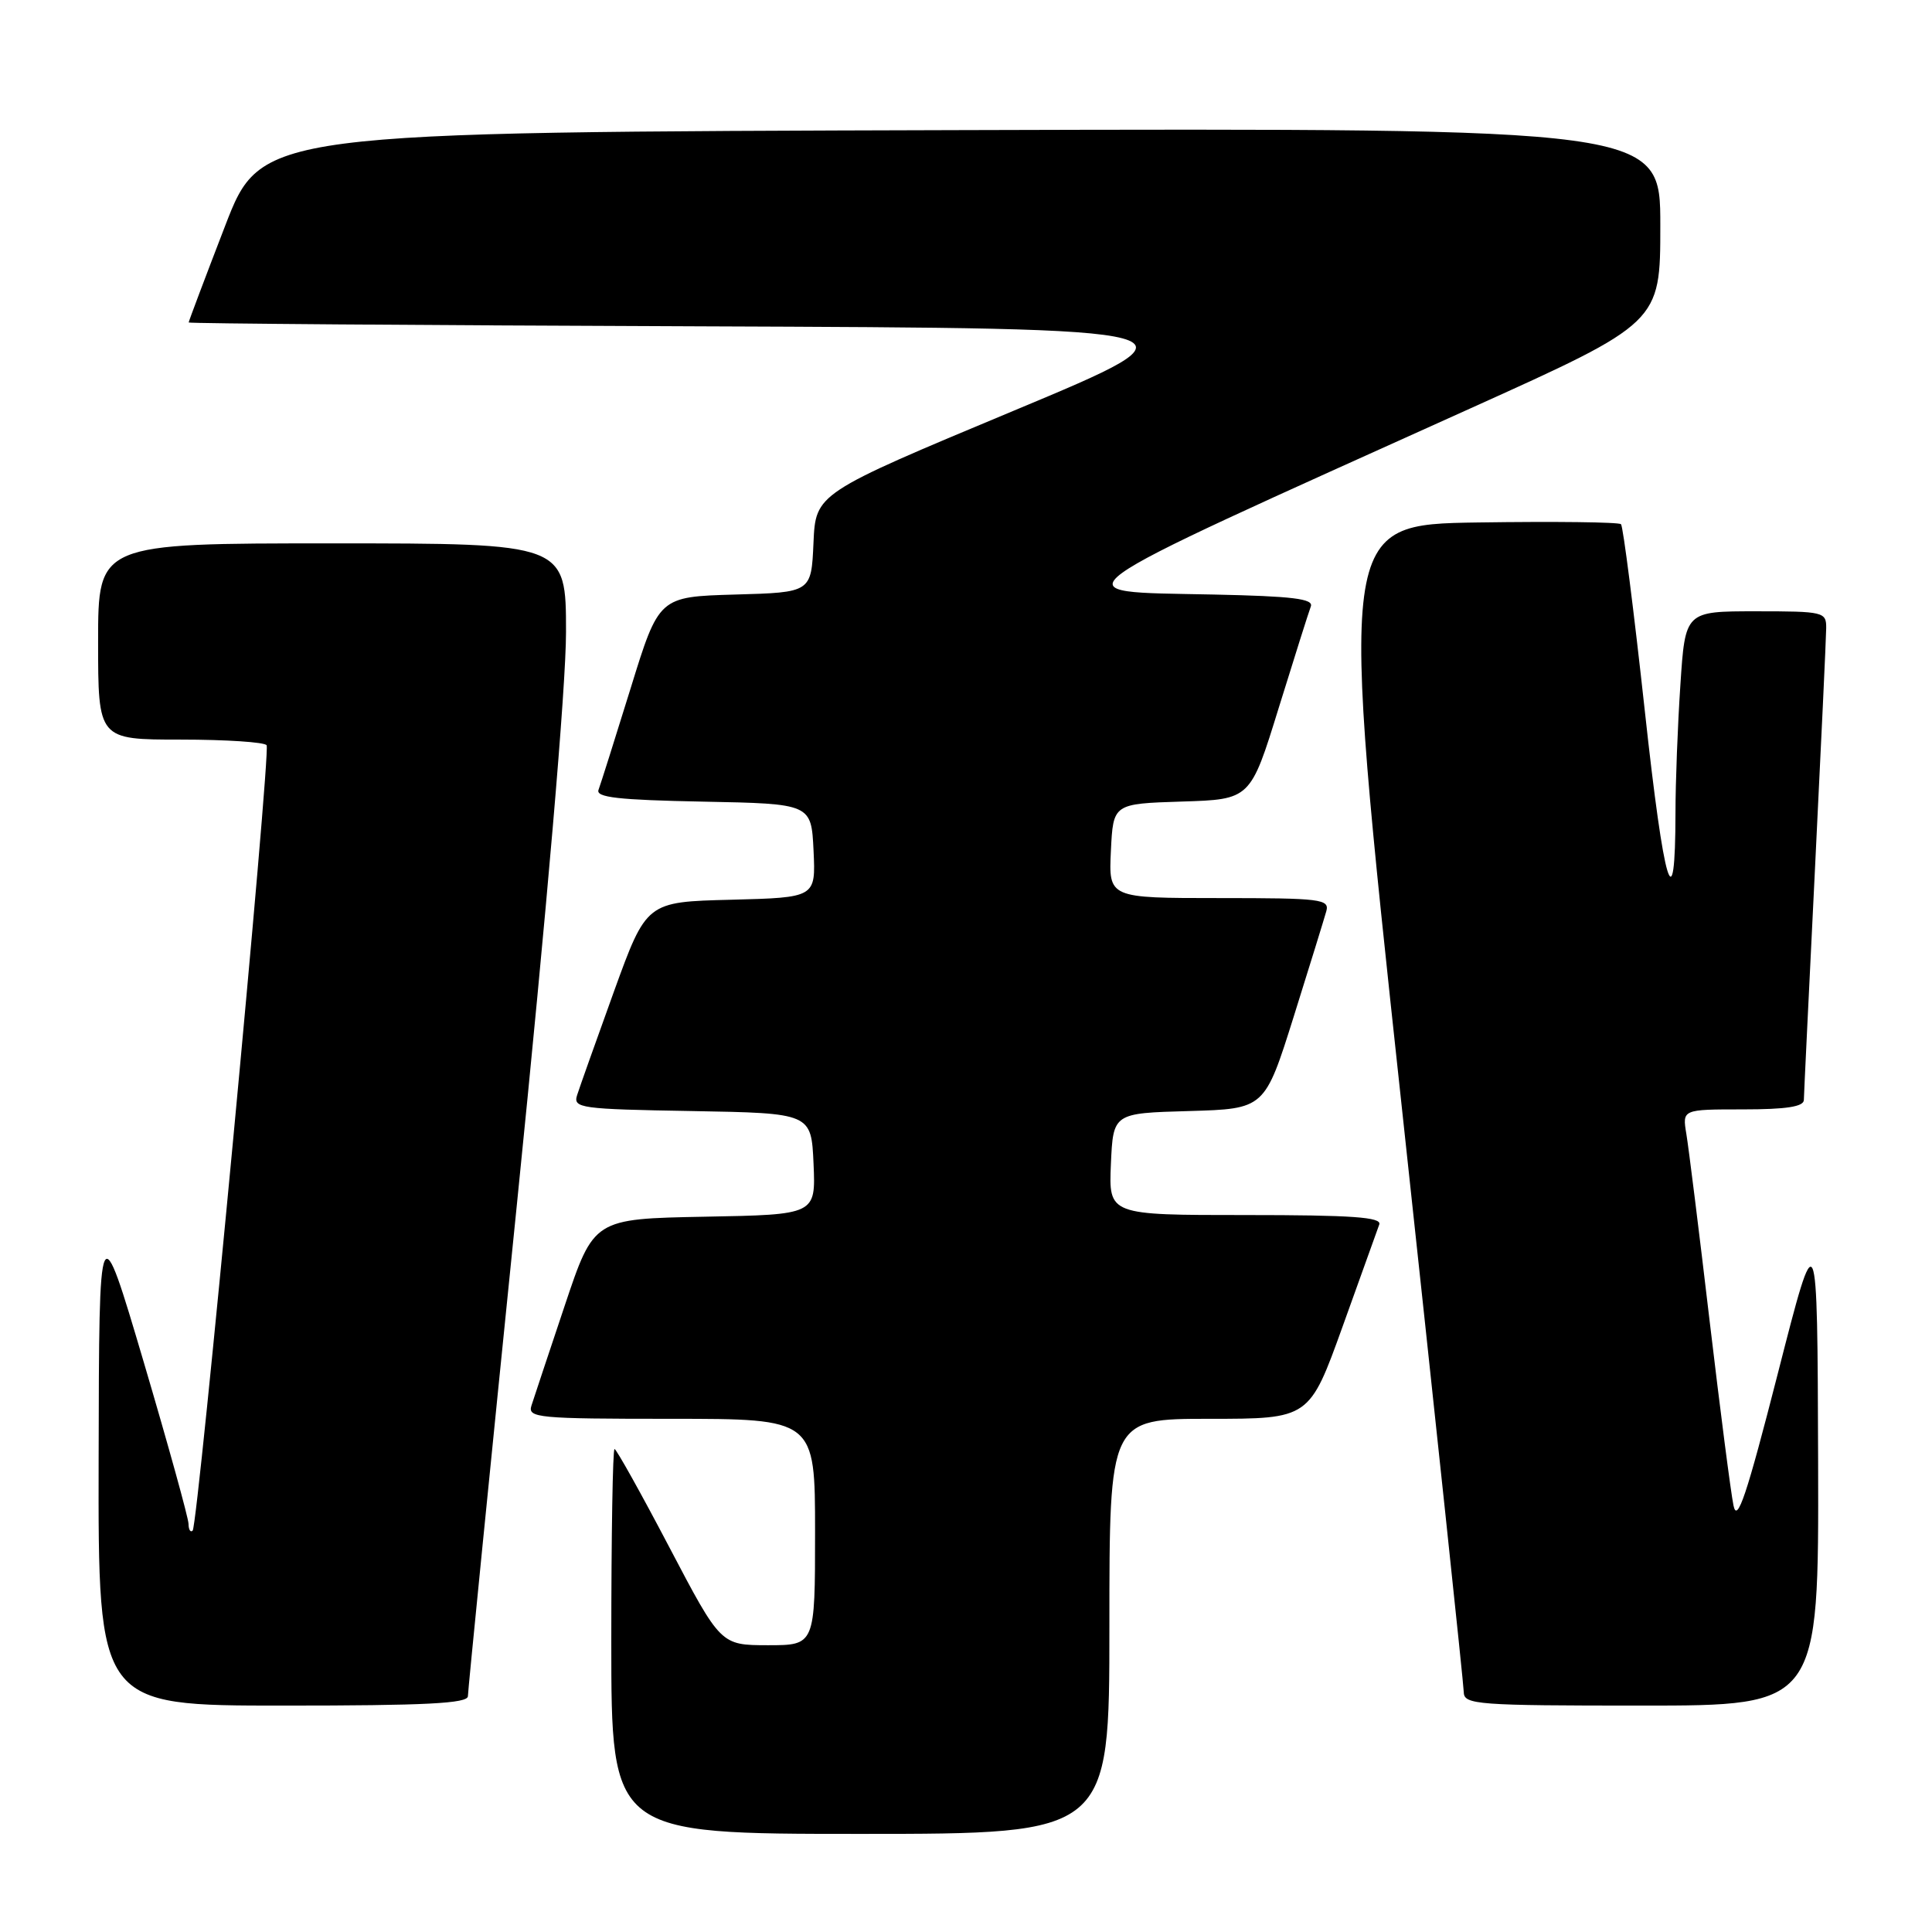 <?xml version="1.0" encoding="UTF-8" standalone="no"?>
<!DOCTYPE svg PUBLIC "-//W3C//DTD SVG 1.1//EN" "http://www.w3.org/Graphics/SVG/1.1/DTD/svg11.dtd" >
<svg xmlns="http://www.w3.org/2000/svg" xmlns:xlink="http://www.w3.org/1999/xlink" version="1.1" viewBox="0 0 256 256">
 <g >
 <path fill="currentColor"
d=" M 147.00 215.50 C 147.00 188.00 147.00 188.00 160.25 188.00 C 173.50 188.00 173.50 188.00 177.91 175.75 C 180.33 169.01 182.51 162.94 182.76 162.25 C 183.11 161.28 179.16 161.00 165.06 161.00 C 146.91 161.00 146.91 161.00 147.20 154.25 C 147.50 147.50 147.50 147.50 157.54 147.22 C 167.58 146.93 167.58 146.93 171.42 134.72 C 173.53 128.00 175.47 121.71 175.74 120.75 C 176.19 119.14 175.06 119.00 161.57 119.00 C 146.90 119.00 146.90 119.00 147.20 112.75 C 147.50 106.50 147.50 106.50 156.59 106.21 C 165.69 105.93 165.69 105.93 169.44 93.79 C 171.51 87.11 173.42 81.07 173.69 80.36 C 174.08 79.34 171.28 79.00 160.85 78.78 C 139.97 78.34 138.06 79.73 194.80 54.13 C 220.00 42.76 220.00 42.76 220.00 29.88 C 220.00 16.99 220.00 16.99 127.31 17.24 C 34.62 17.50 34.62 17.50 29.81 29.98 C 27.16 36.85 25.00 42.58 25.00 42.73 C 25.00 42.87 55.48 43.10 92.74 43.24 C 160.48 43.50 160.48 43.50 134.28 54.44 C 108.08 65.38 108.08 65.38 107.79 71.94 C 107.50 78.50 107.50 78.50 97.41 78.78 C 87.31 79.07 87.31 79.07 83.56 91.21 C 81.49 97.89 79.58 103.93 79.31 104.65 C 78.91 105.66 81.89 106.00 93.15 106.22 C 107.50 106.50 107.50 106.50 107.80 112.72 C 108.09 118.93 108.09 118.93 96.88 119.22 C 85.66 119.50 85.66 119.50 81.35 131.38 C 78.99 137.92 76.79 144.10 76.47 145.11 C 75.92 146.83 76.86 146.97 91.69 147.22 C 107.50 147.50 107.50 147.50 107.80 154.22 C 108.09 160.95 108.09 160.95 93.38 161.22 C 78.68 161.50 78.68 161.50 74.83 173.00 C 72.71 179.32 70.73 185.29 70.42 186.25 C 69.90 187.87 71.23 188.00 88.93 188.00 C 108.00 188.00 108.00 188.00 108.00 203.00 C 108.00 218.00 108.00 218.00 101.75 218.00 C 95.50 217.99 95.50 217.99 88.68 205.00 C 84.93 197.85 81.66 192.00 81.43 192.00 C 81.19 192.00 81.00 203.47 81.00 217.50 C 81.00 243.00 81.00 243.00 114.00 243.00 C 147.00 243.00 147.00 243.00 147.00 215.50 Z  M 62.00 224.75 C 62.00 224.06 64.93 194.70 68.50 159.50 C 72.49 120.18 75.00 90.97 75.00 83.75 C 75.00 72.00 75.00 72.00 44.00 72.00 C 13.00 72.00 13.00 72.00 13.00 85.00 C 13.00 98.00 13.00 98.00 23.94 98.00 C 29.96 98.00 35.08 98.34 35.33 98.75 C 35.89 99.69 26.24 202.09 25.53 202.81 C 25.24 203.10 24.99 202.70 24.98 201.92 C 24.97 201.14 22.30 191.50 19.05 180.50 C 13.13 160.50 13.13 160.50 13.07 193.25 C 13.00 226.00 13.00 226.00 37.50 226.00 C 56.43 226.00 62.00 225.72 62.00 224.75 Z  M 240.91 193.75 C 240.81 161.50 240.81 161.50 235.57 182.00 C 231.43 198.18 230.19 201.87 229.70 199.50 C 229.35 197.85 227.93 186.82 226.53 175.00 C 225.14 163.18 223.75 152.04 223.45 150.25 C 222.91 147.00 222.91 147.00 230.95 147.00 C 236.71 147.00 239.01 146.64 239.02 145.75 C 239.03 145.06 239.70 131.22 240.50 115.00 C 241.30 98.78 241.97 84.49 241.98 83.25 C 242.00 81.08 241.69 81.00 232.65 81.00 C 223.30 81.00 223.30 81.00 222.66 90.75 C 222.30 96.11 222.01 103.73 222.01 107.67 C 221.99 122.61 220.50 117.66 217.95 94.23 C 216.49 80.89 215.07 69.74 214.79 69.46 C 214.52 69.18 205.99 69.08 195.85 69.23 C 177.41 69.50 177.41 69.50 185.67 146.00 C 190.21 188.07 193.95 223.29 193.96 224.25 C 194.00 225.87 195.80 226.00 217.50 226.00 C 241.00 226.00 241.00 226.00 240.91 193.75 Z "/>
</g>
</svg>